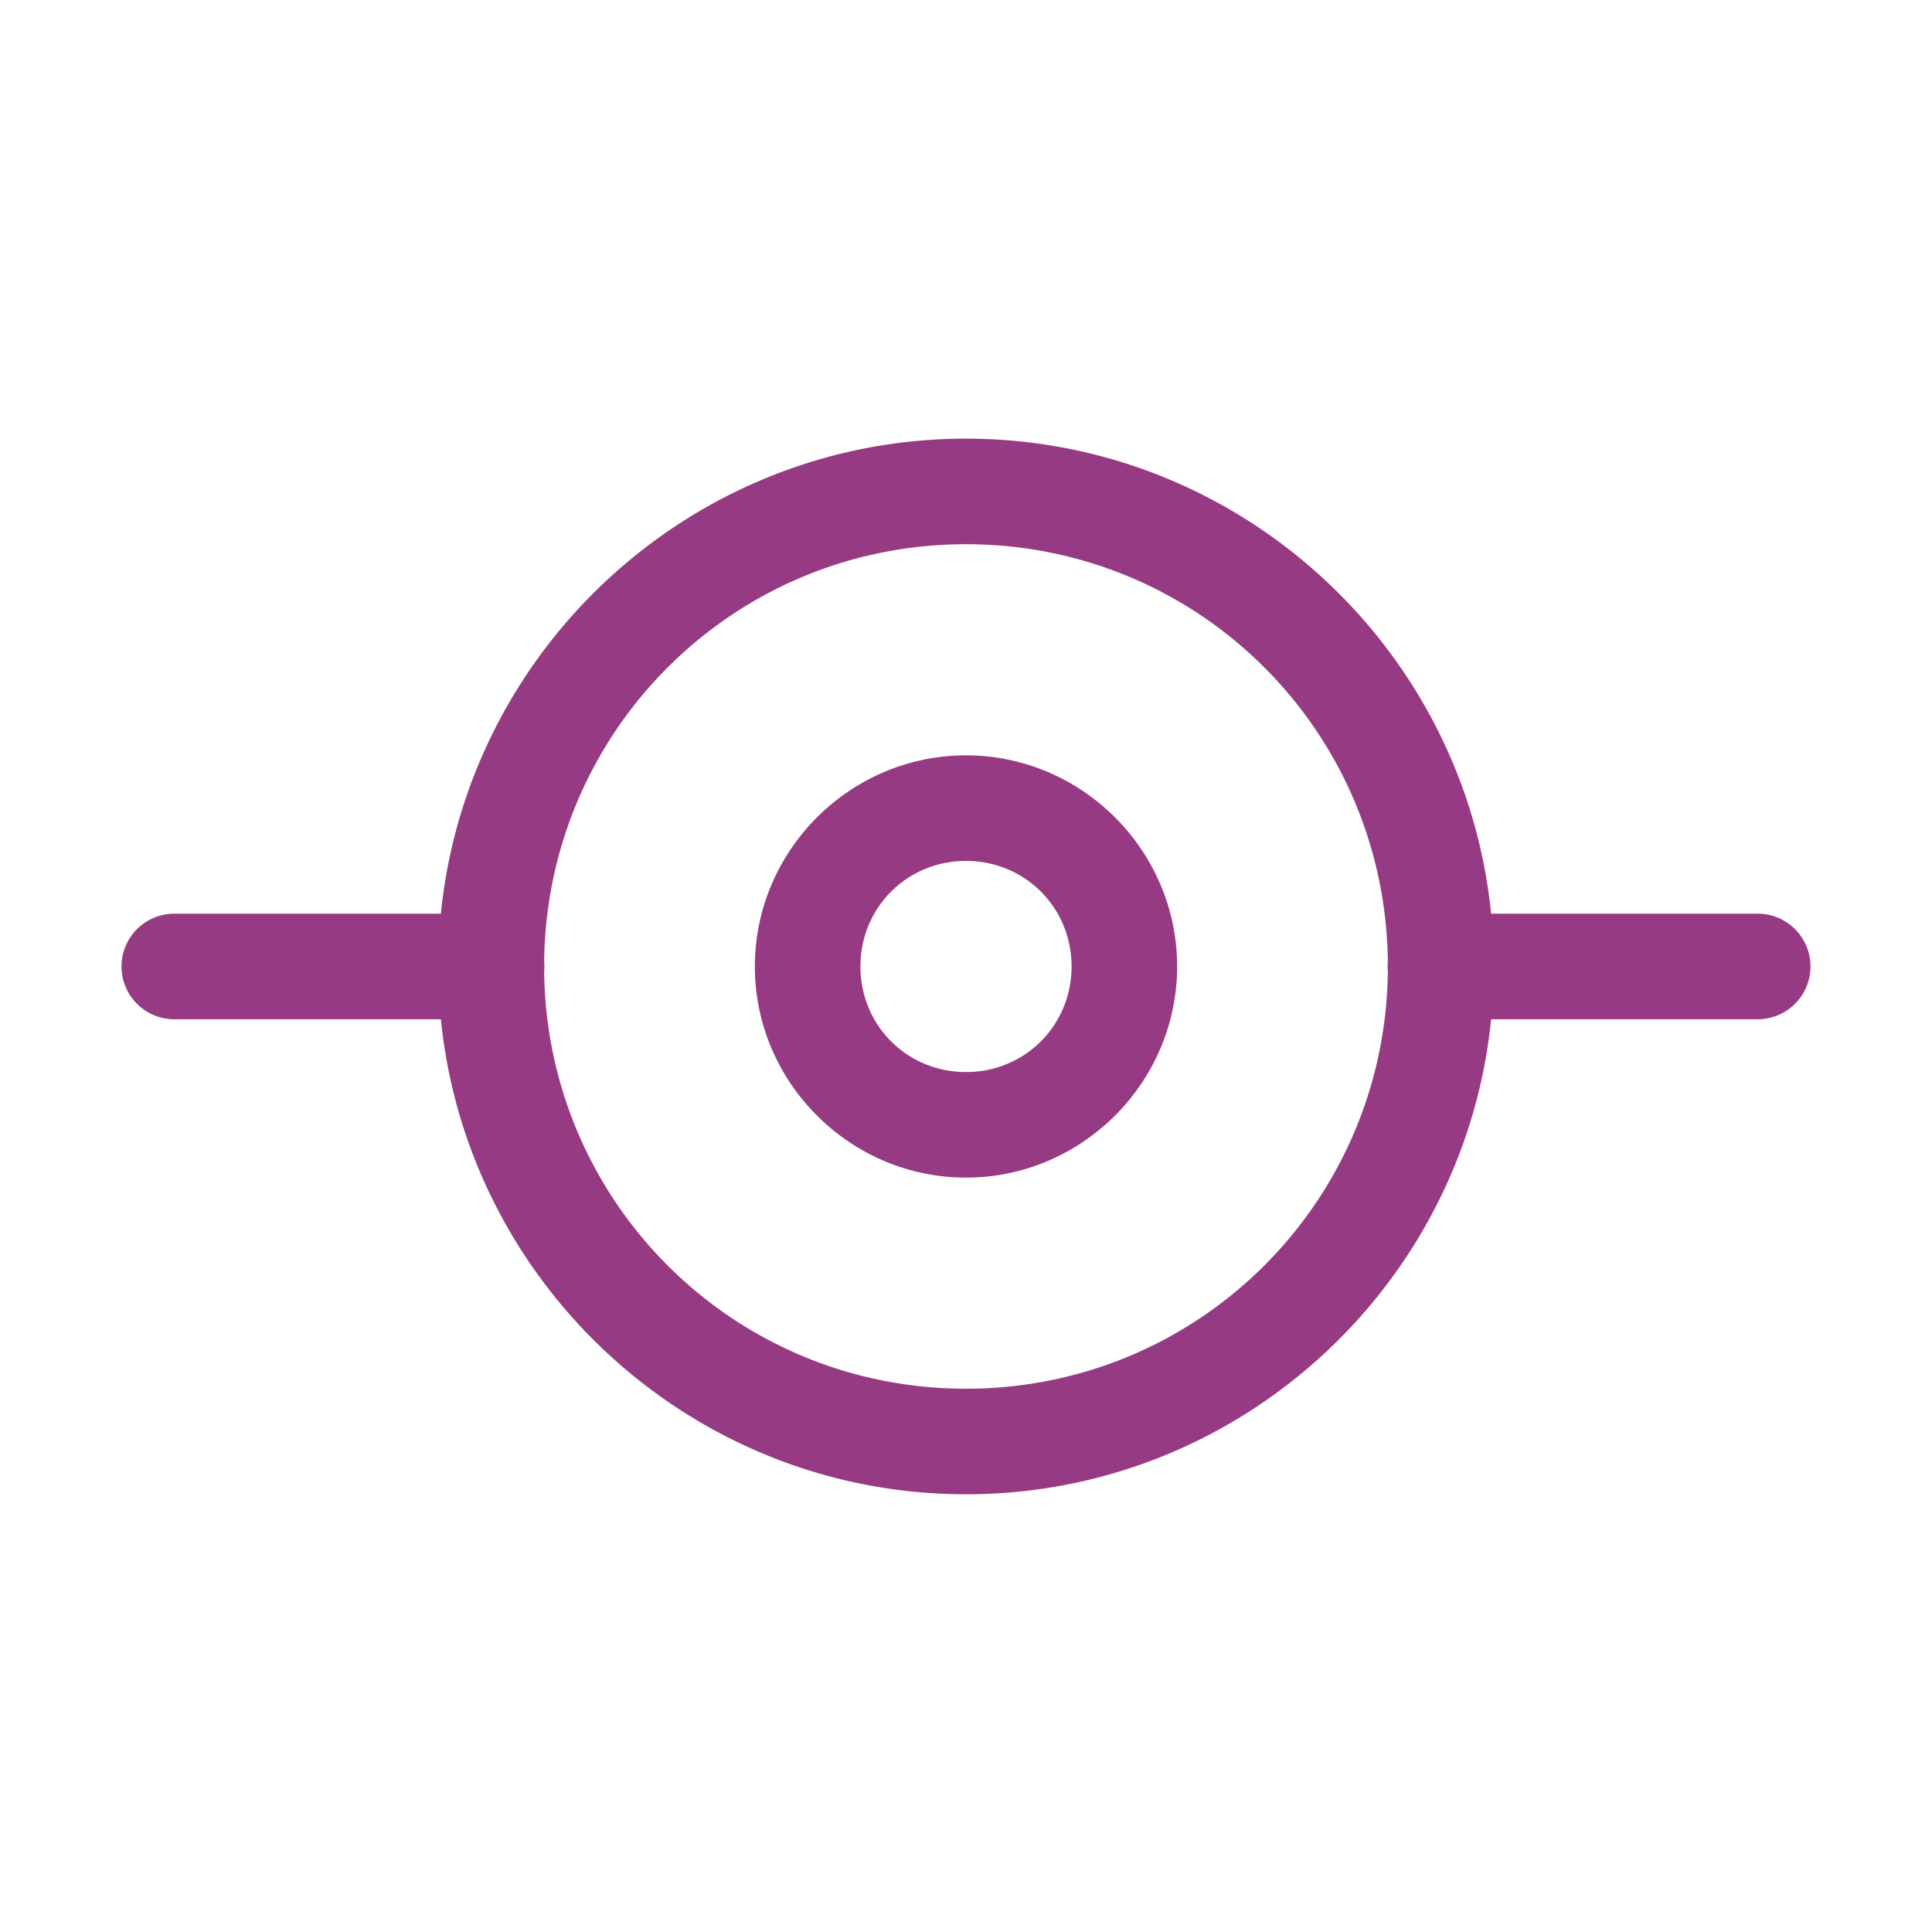 <svg version="1.1" viewBox="0 0 128 128" xmlns="http://www.w3.org/2000/svg">
 <path d="m64 29.062c-18.09 0-33.027 13.836-34.791 31.472h-17.662a3.497 3.497 0 1 0 0 6.994h17.662c1.764 17.636 16.701 31.472 34.791 31.472 18.09 0 33.027-13.836 34.791-31.472h17.662a3.497 3.497 0 1 0 0-6.994h-17.662c-1.764-17.636-16.701-31.472-34.791-31.472zm0 6.994c15.375 0 27.762 12.304 27.948 27.634a3.497 3.497 0 0 0 0 0.669c-0.179 15.336-12.568 27.647-27.948 27.647-15.375 0-27.762-12.304-27.948-27.634a3.497 3.497 0 0 0 0-0.669c0.179-15.336 12.568-27.647 27.948-27.647zm0 13.988c-7.684 0-13.988 6.304-13.988 13.988 0 7.684 6.304 13.988 13.988 13.988 7.684 0 13.988-6.304 13.988-13.988 0-7.684-6.304-13.988-13.988-13.988zm0 6.994c3.904 0 6.994 3.09 6.994 6.994s-3.09 6.994-6.994 6.994c-3.904 0-6.994-3.09-6.994-6.994s3.09-6.994 6.994-6.994z" fill="#973a84"/>
</svg>
